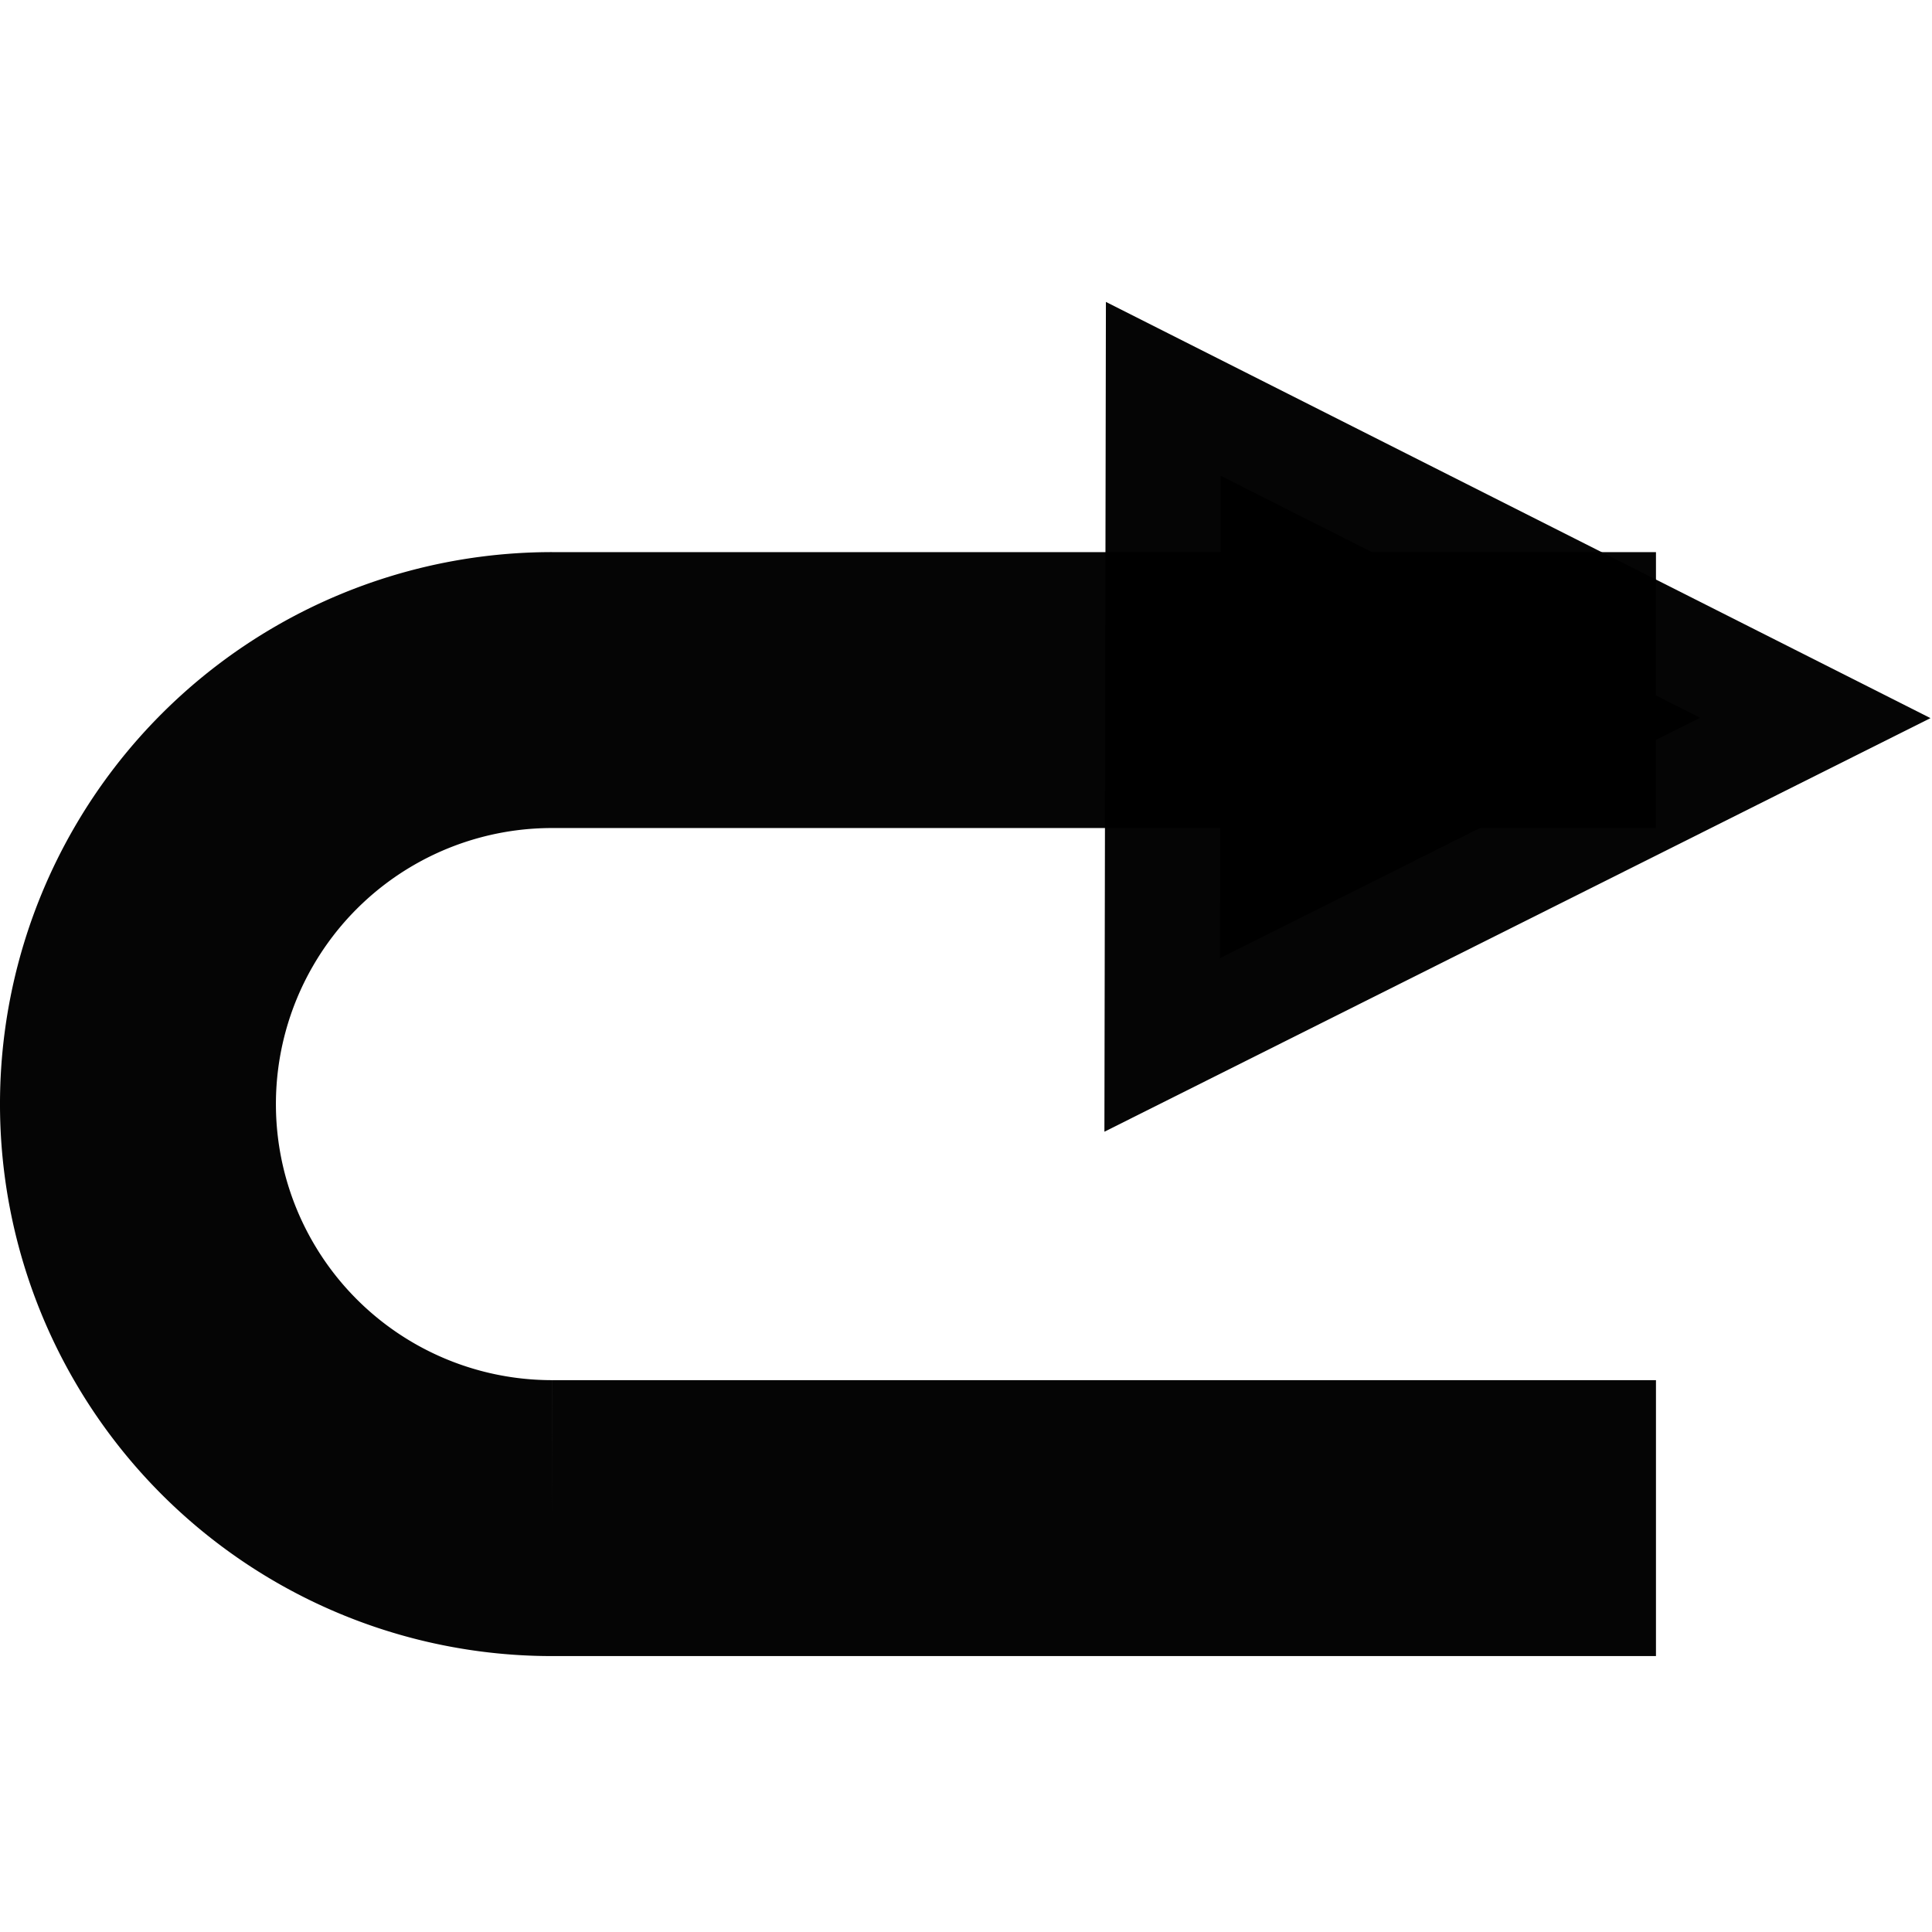<?xml version="1.0" encoding="UTF-8" standalone="no"?>
<svg
   xmlns:dc="http://purl.org/dc/elements/1.1/"
   xmlns:cc="http://creativecommons.org/ns#"
   xmlns:rdf="http://www.w3.org/1999/02/22-rdf-syntax-ns#"
   xmlns:svg="http://www.w3.org/2000/svg"
   xmlns="http://www.w3.org/2000/svg"
   xmlns:sodipodi="http://sodipodi.sourceforge.net/DTD/sodipodi-0.dtd"
   xmlns:inkscape="http://www.inkscape.org/namespaces/inkscape"
   width="28"
   height="28"
   version="1.1"
   viewBox="0 0 7.408 7.408"
   id="svg8"
   sodipodi:docname="redo.svg"
   inkscape:version="0.92.3 (2405546, 2018-03-11)">
  <defs
     id="defs12" />
  <sodipodi:namedview
     pagecolor="#ffffff"
     bordercolor="#666666"
     borderopacity="1"
     objecttolerance="10"
     gridtolerance="10"
     guidetolerance="10"
     inkscape:pageopacity="0"
     inkscape:pageshadow="2"
     inkscape:window-width="1466"
     inkscape:window-height="890"
     id="namedview10"
     showgrid="false"
     fit-margin-top="0"
     fit-margin-left="0"
     fit-margin-right="0"
     fit-margin-bottom="0"
     inkscape:zoom="10.726161"
     inkscape:cx="13.984117"
     inkscape:cy="9.9849137"
     inkscape:window-x="-4"
     inkscape:window-y="0"
     inkscape:window-maximized="0"
     inkscape:current-layer="svg8" />
  <g
     transform="translate(-4.199191e-4,-288.529)"
     id="g6"
     style="stroke:#000000;stroke-opacity:0.977">
    <path
       d="m 2.117,294.35 a 1.587,1.587 0 0 1 -1.375,-0.794 1.587,1.587 0 0 1 0,-1.587 1.587,1.587 0 0 1 1.375,-0.794 H 6.35 M 2.117,294.35 H 6.35"
       style="fill-opacity:0;stroke-width:1.058;paint-order:normal"
       id="path2"
       inkscape:connector-curvature="0" />
    <path
       transform="matrix(0.835,0,0,0.727,1.647,79.019)"
       d="m 5.835,291.97 -2.205,1.268 0.004,-2.544 z"
       style="stroke-width:1.058;paint-order:normal"
       id="path4"
       inkscape:connector-curvature="0" />
  </g>
</svg>
